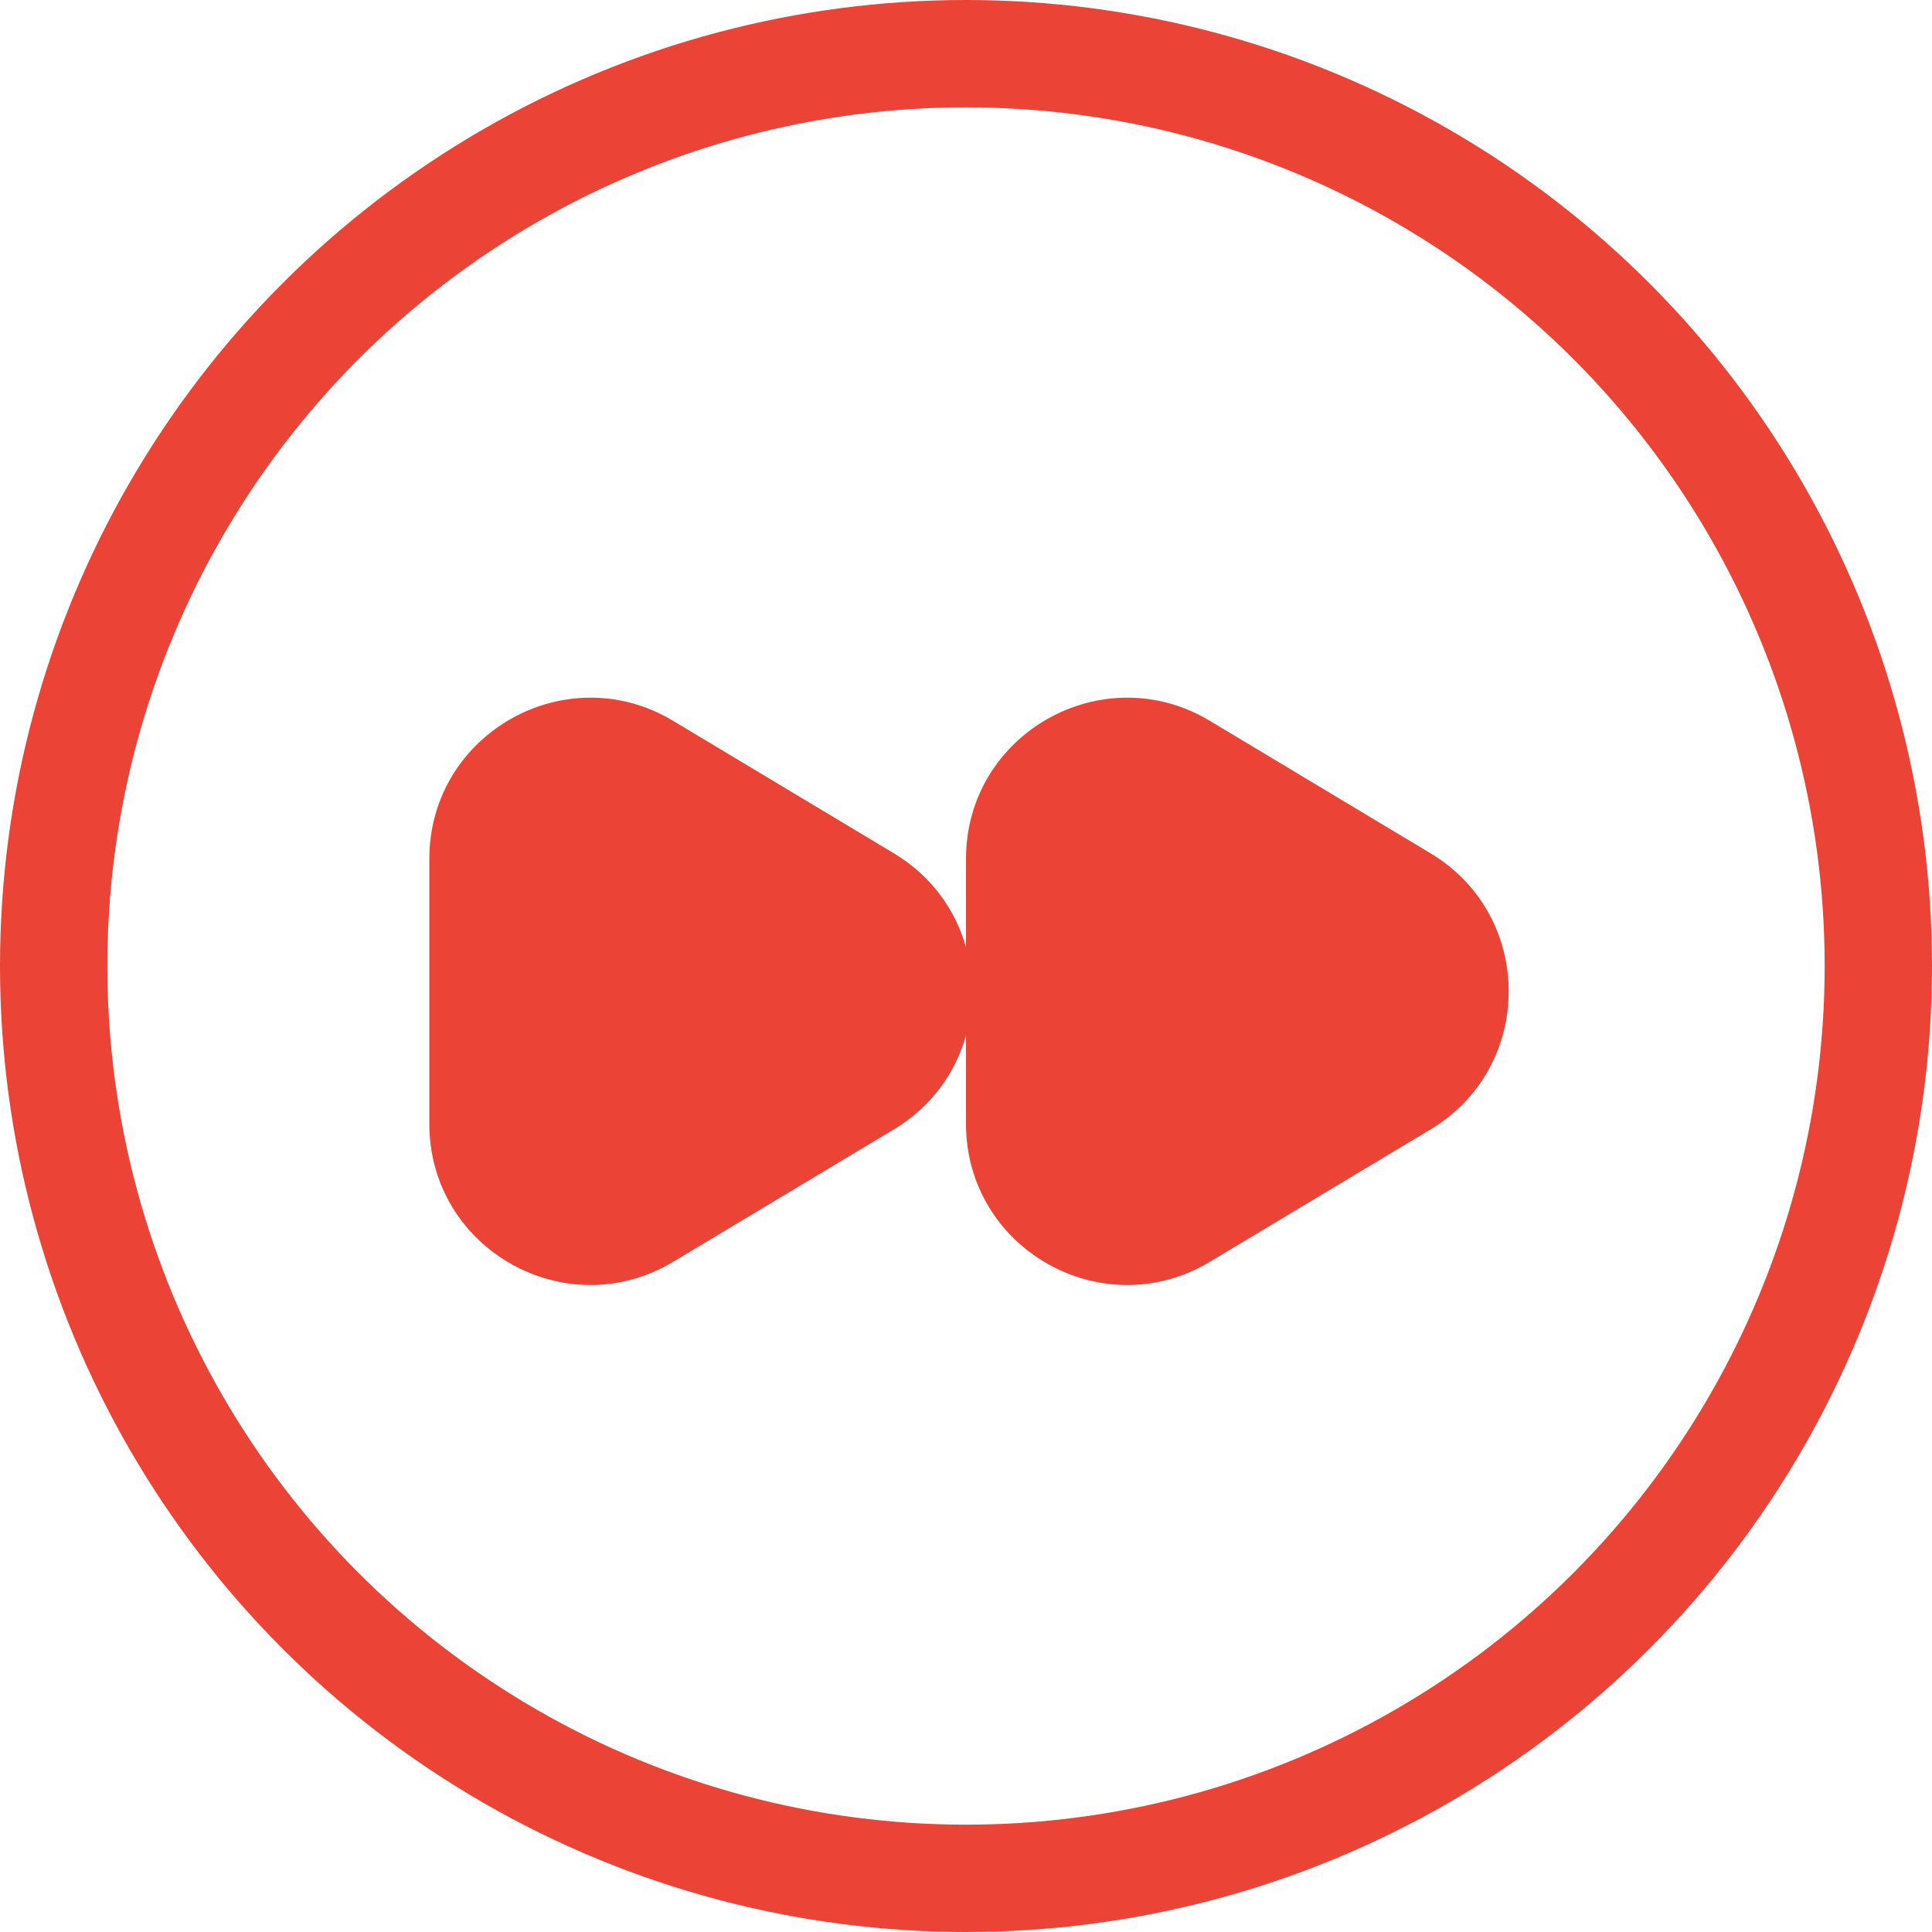 <svg width="36" height="36" viewBox="0 0 36 36" fill="none" xmlns="http://www.w3.org/2000/svg">
<circle cx="18" cy="18" r="17" stroke="#EB4335" stroke-width="2"/>
<path fill-rule="evenodd" clip-rule="evenodd" d="M12.543 13.432C10.544 12.232 8 13.673 8 16.005V20.94C8 23.272 10.544 24.712 12.543 23.512L16.656 21.045C17.357 20.624 17.805 19.989 18 19.294V20.94C18 23.272 20.544 24.712 22.544 23.512L26.656 21.045C28.598 19.88 28.598 17.065 26.656 15.9L22.544 13.432C20.544 12.232 18 13.673 18 16.005V17.651C17.805 16.956 17.357 16.32 16.656 15.9L12.543 13.432Z" fill="#EB4335"/>
</svg>
